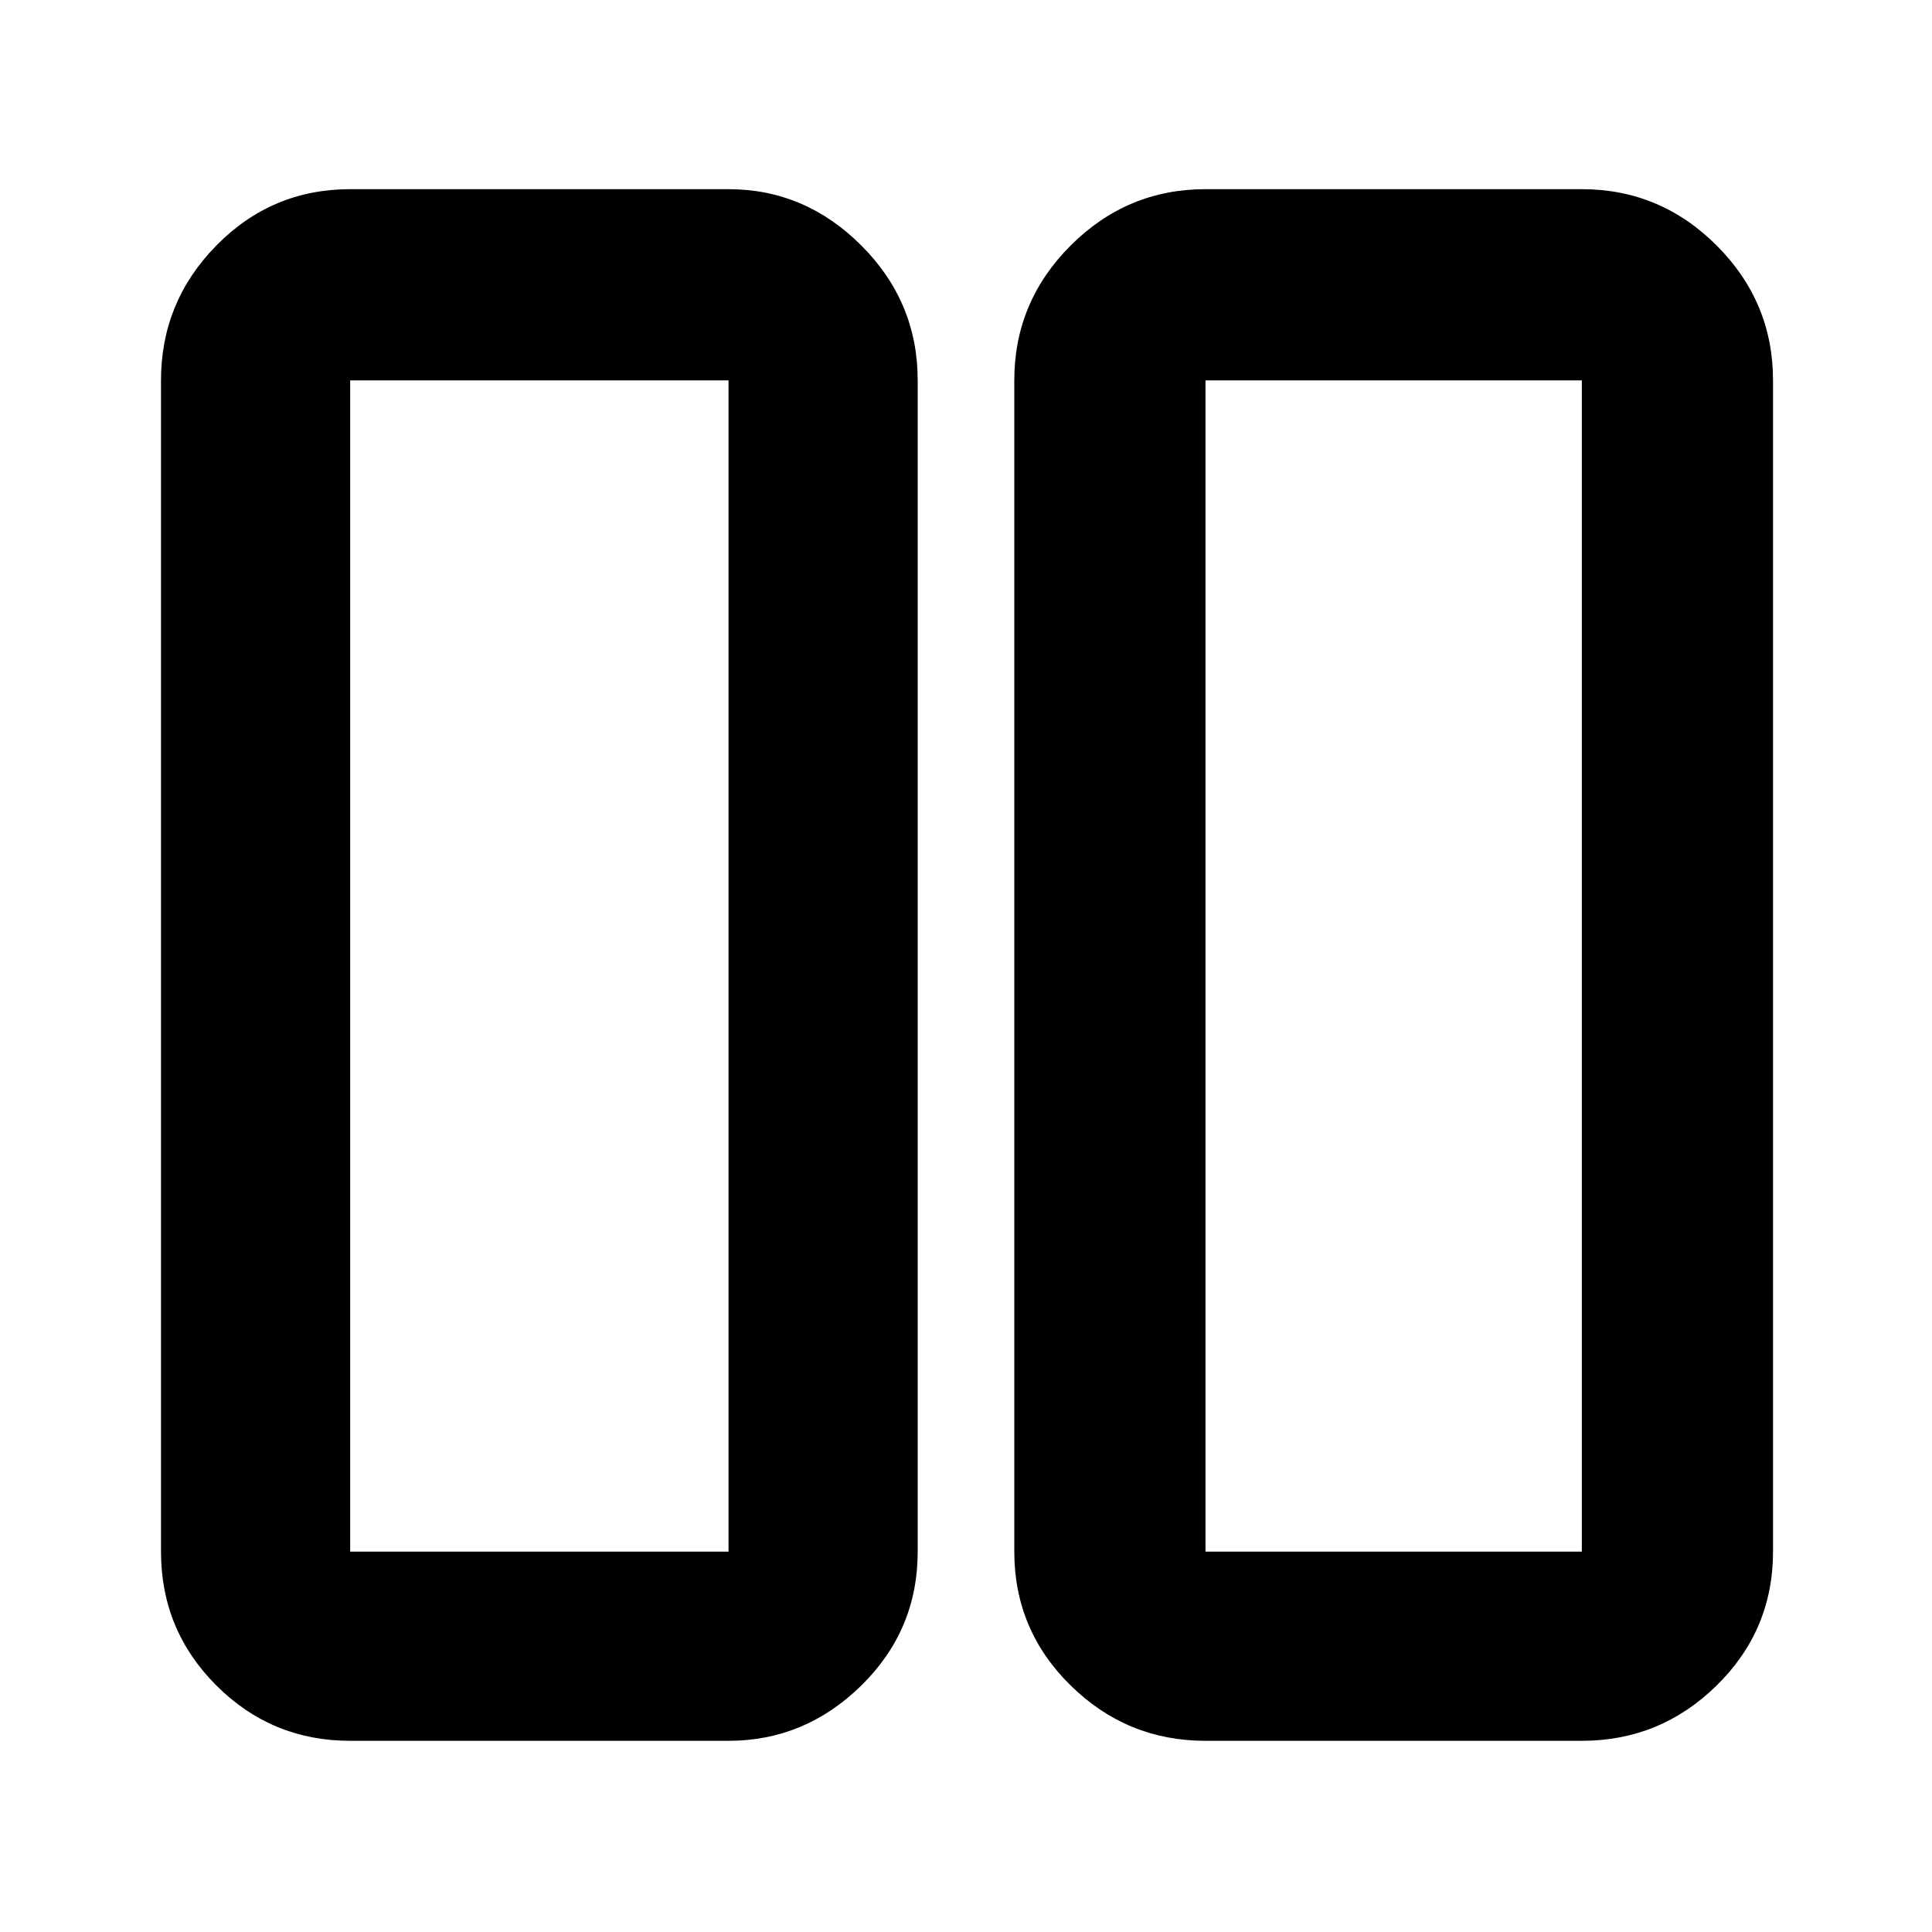 <svg xmlns="http://www.w3.org/2000/svg" width="48" height="48" viewBox="0 0 48 48"><path d="M29.95 43.25q-1.95 0-3.35-1.375-1.4-1.375-1.4-3.325V9.45q0-1.95 1.4-3.35 1.4-1.4 3.35-1.4h9.35q1.95 0 3.35 1.4 1.4 1.4 1.4 3.35v29.1q0 1.95-1.4 3.325-1.4 1.375-3.35 1.375Zm0-33.8v29.1h9.35V9.45h-9.35ZM8.7 43.25q-1.95 0-3.325-1.375Q4 40.5 4 38.55V9.45Q4 7.5 5.375 6.1 6.75 4.7 8.7 4.7h9.4q1.9 0 3.3 1.4t1.4 3.35v29.1q0 1.95-1.4 3.325-1.4 1.375-3.3 1.375Zm0-33.8v29.1h9.4V9.45H8.7Zm30.6 0h-9.35 9.35Zm-21.2 0H8.7h9.4Z"/></svg>